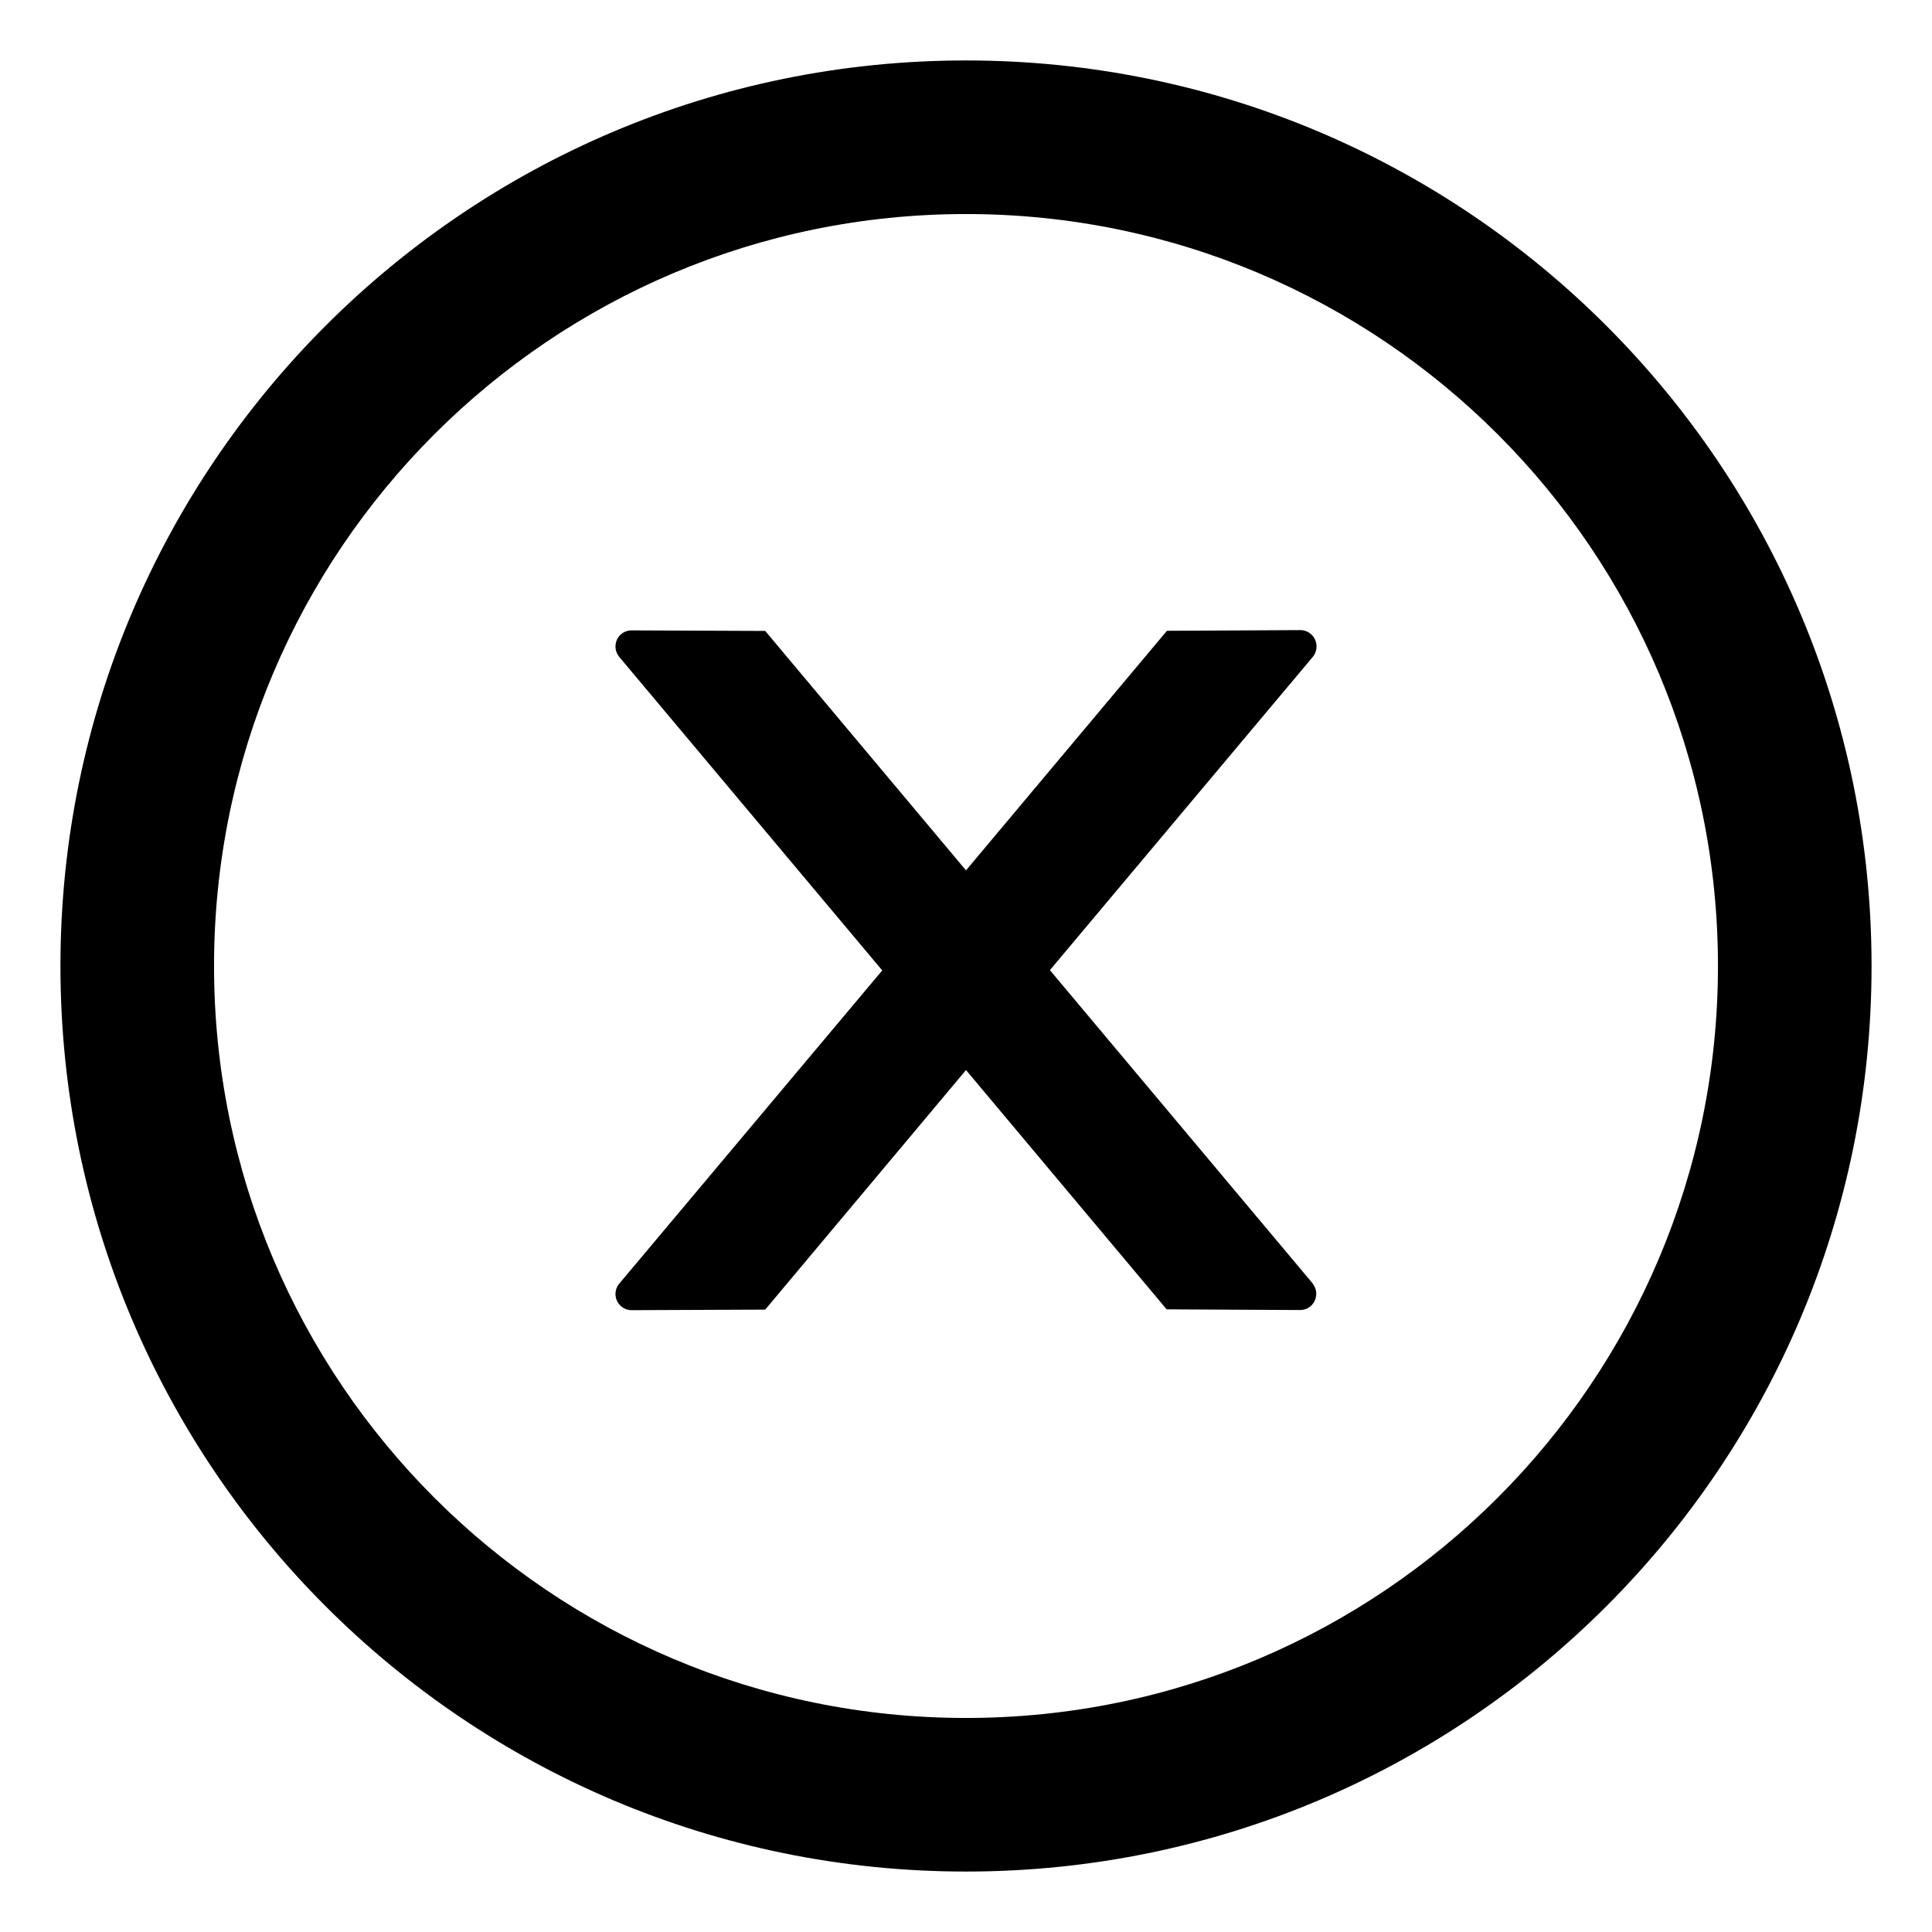<svg width="14" height="14" viewBox="0 0 14 14" fill="none" xmlns="http://www.w3.org/2000/svg">
<path d="M9.54 4.683C9.54 4.619 9.487 4.566 9.423 4.566L8.456 4.571L7 6.307L5.545 4.572L4.577 4.568C4.512 4.568 4.46 4.619 4.46 4.685C4.46 4.713 4.47 4.739 4.488 4.761L6.393 7.032L4.488 9.301C4.47 9.322 4.46 9.349 4.46 9.377C4.46 9.441 4.512 9.494 4.577 9.494L5.545 9.49L7 7.754L8.454 9.488L9.421 9.493C9.486 9.493 9.538 9.441 9.538 9.375C9.538 9.348 9.528 9.321 9.511 9.299L7.608 7.03L9.513 4.76C9.531 4.739 9.54 4.711 9.54 4.683Z" fill="black"/>
<path d="M7 0.438C3.376 0.438 0.438 3.376 0.438 7C0.438 10.624 3.376 13.562 7 13.562C10.624 13.562 13.562 10.624 13.562 7C13.562 3.376 10.624 0.438 7 0.438ZM7 12.449C3.991 12.449 1.551 10.009 1.551 7C1.551 3.991 3.991 1.551 7 1.551C10.009 1.551 12.449 3.991 12.449 7C12.449 10.009 10.009 12.449 7 12.449Z" fill="black"/>
</svg>
